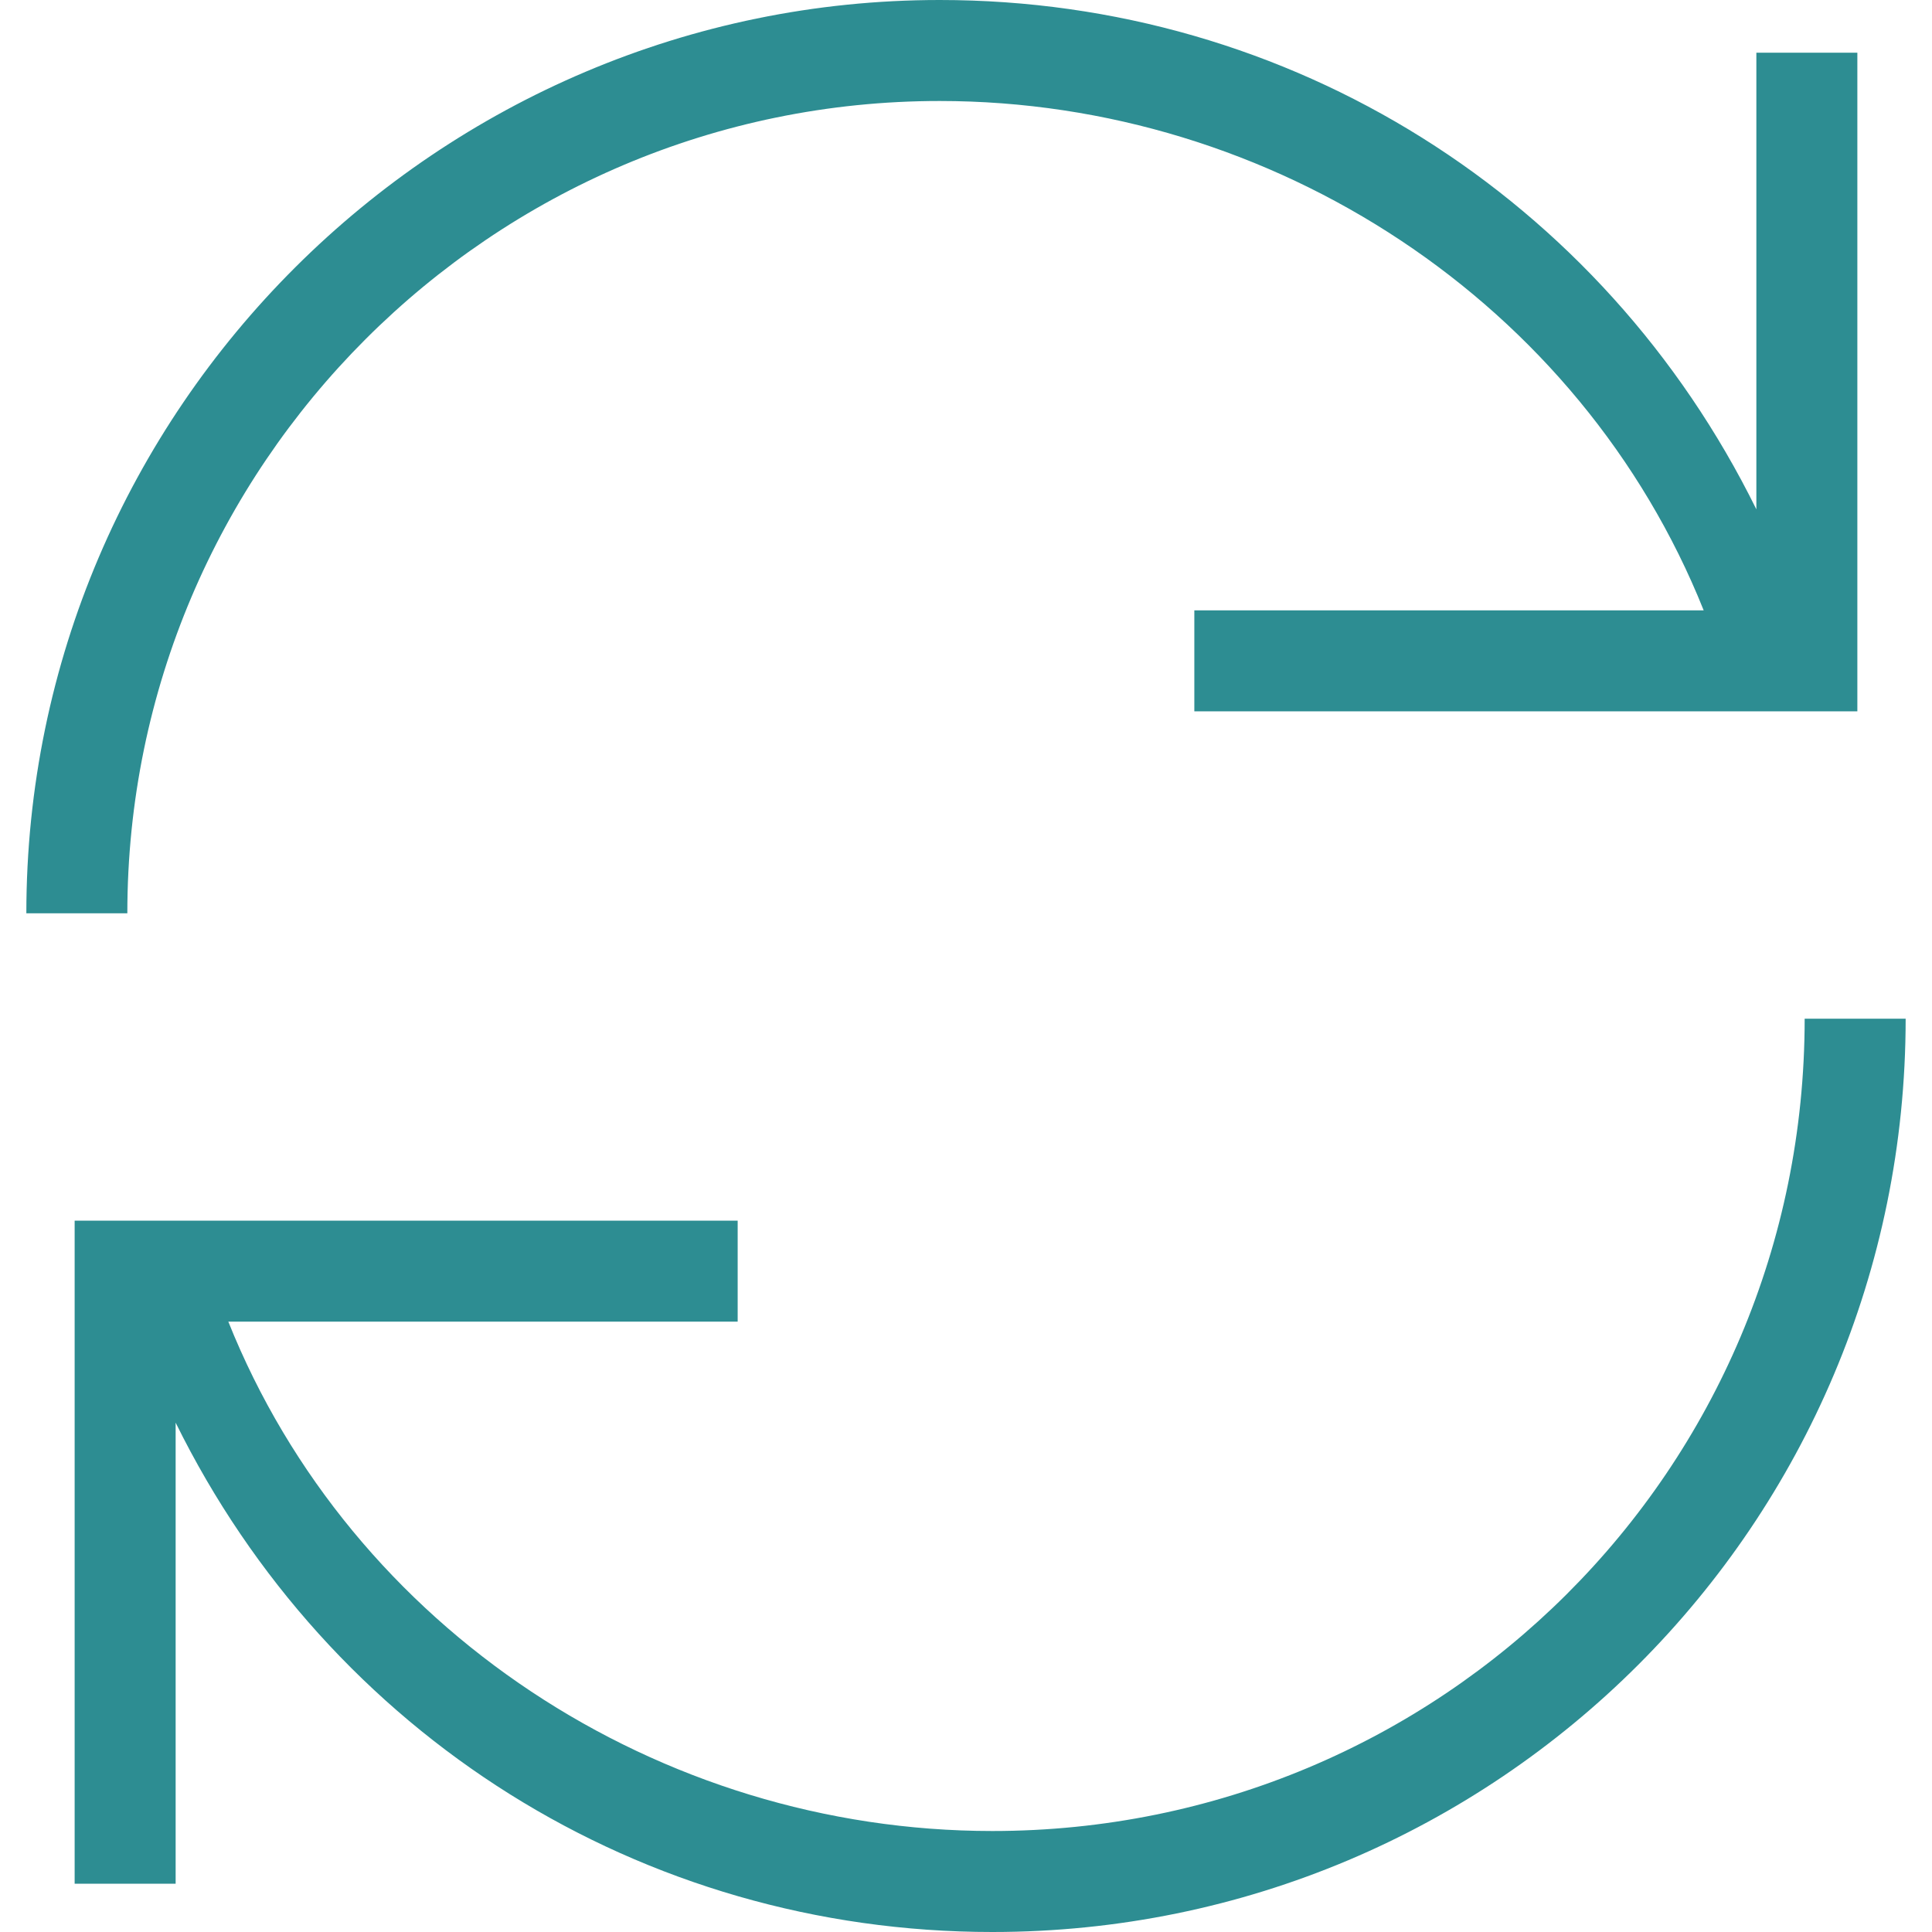 <?xml version="1.0" encoding="utf-8"?>
<!-- Generator: Adobe Illustrator 19.2.1, SVG Export Plug-In . SVG Version: 6.00 Build 0)  -->
<svg version="1.1" id="Слой_1" xmlns="http://www.w3.org/2000/svg" xmlns:xlink="http://www.w3.org/1999/xlink" x="0px" y="0px"
	 viewBox="0 0 44 44" style="enable-background:new 0 0 44 44;" xml:space="preserve">
<style type="text/css">
	.st0{fill:#2D8D92;}
</style>
<path class="st0" d="M21.4,2.3C29,2.3,36,6.9,38.8,13.9H27.2v2.3h15.1V1.2h-2.3v10.4C36.5,4.5,29.4,0,21.4,0C10,0,0.6,9.3,0.6,20.8
	h2.3C2.9,10.6,11.2,2.3,21.4,2.3z M41.1,23.2c0,10.3-8.3,18.5-18.5,18.5C15,41.7,8,37.1,5.2,30.1h11.6v-2.3H1.7v15.1h2.3V32.4
	C7.5,39.5,14.6,44,22.6,44c11.5,0,20.8-9.3,20.8-20.8H41.1z"/>
</svg>
